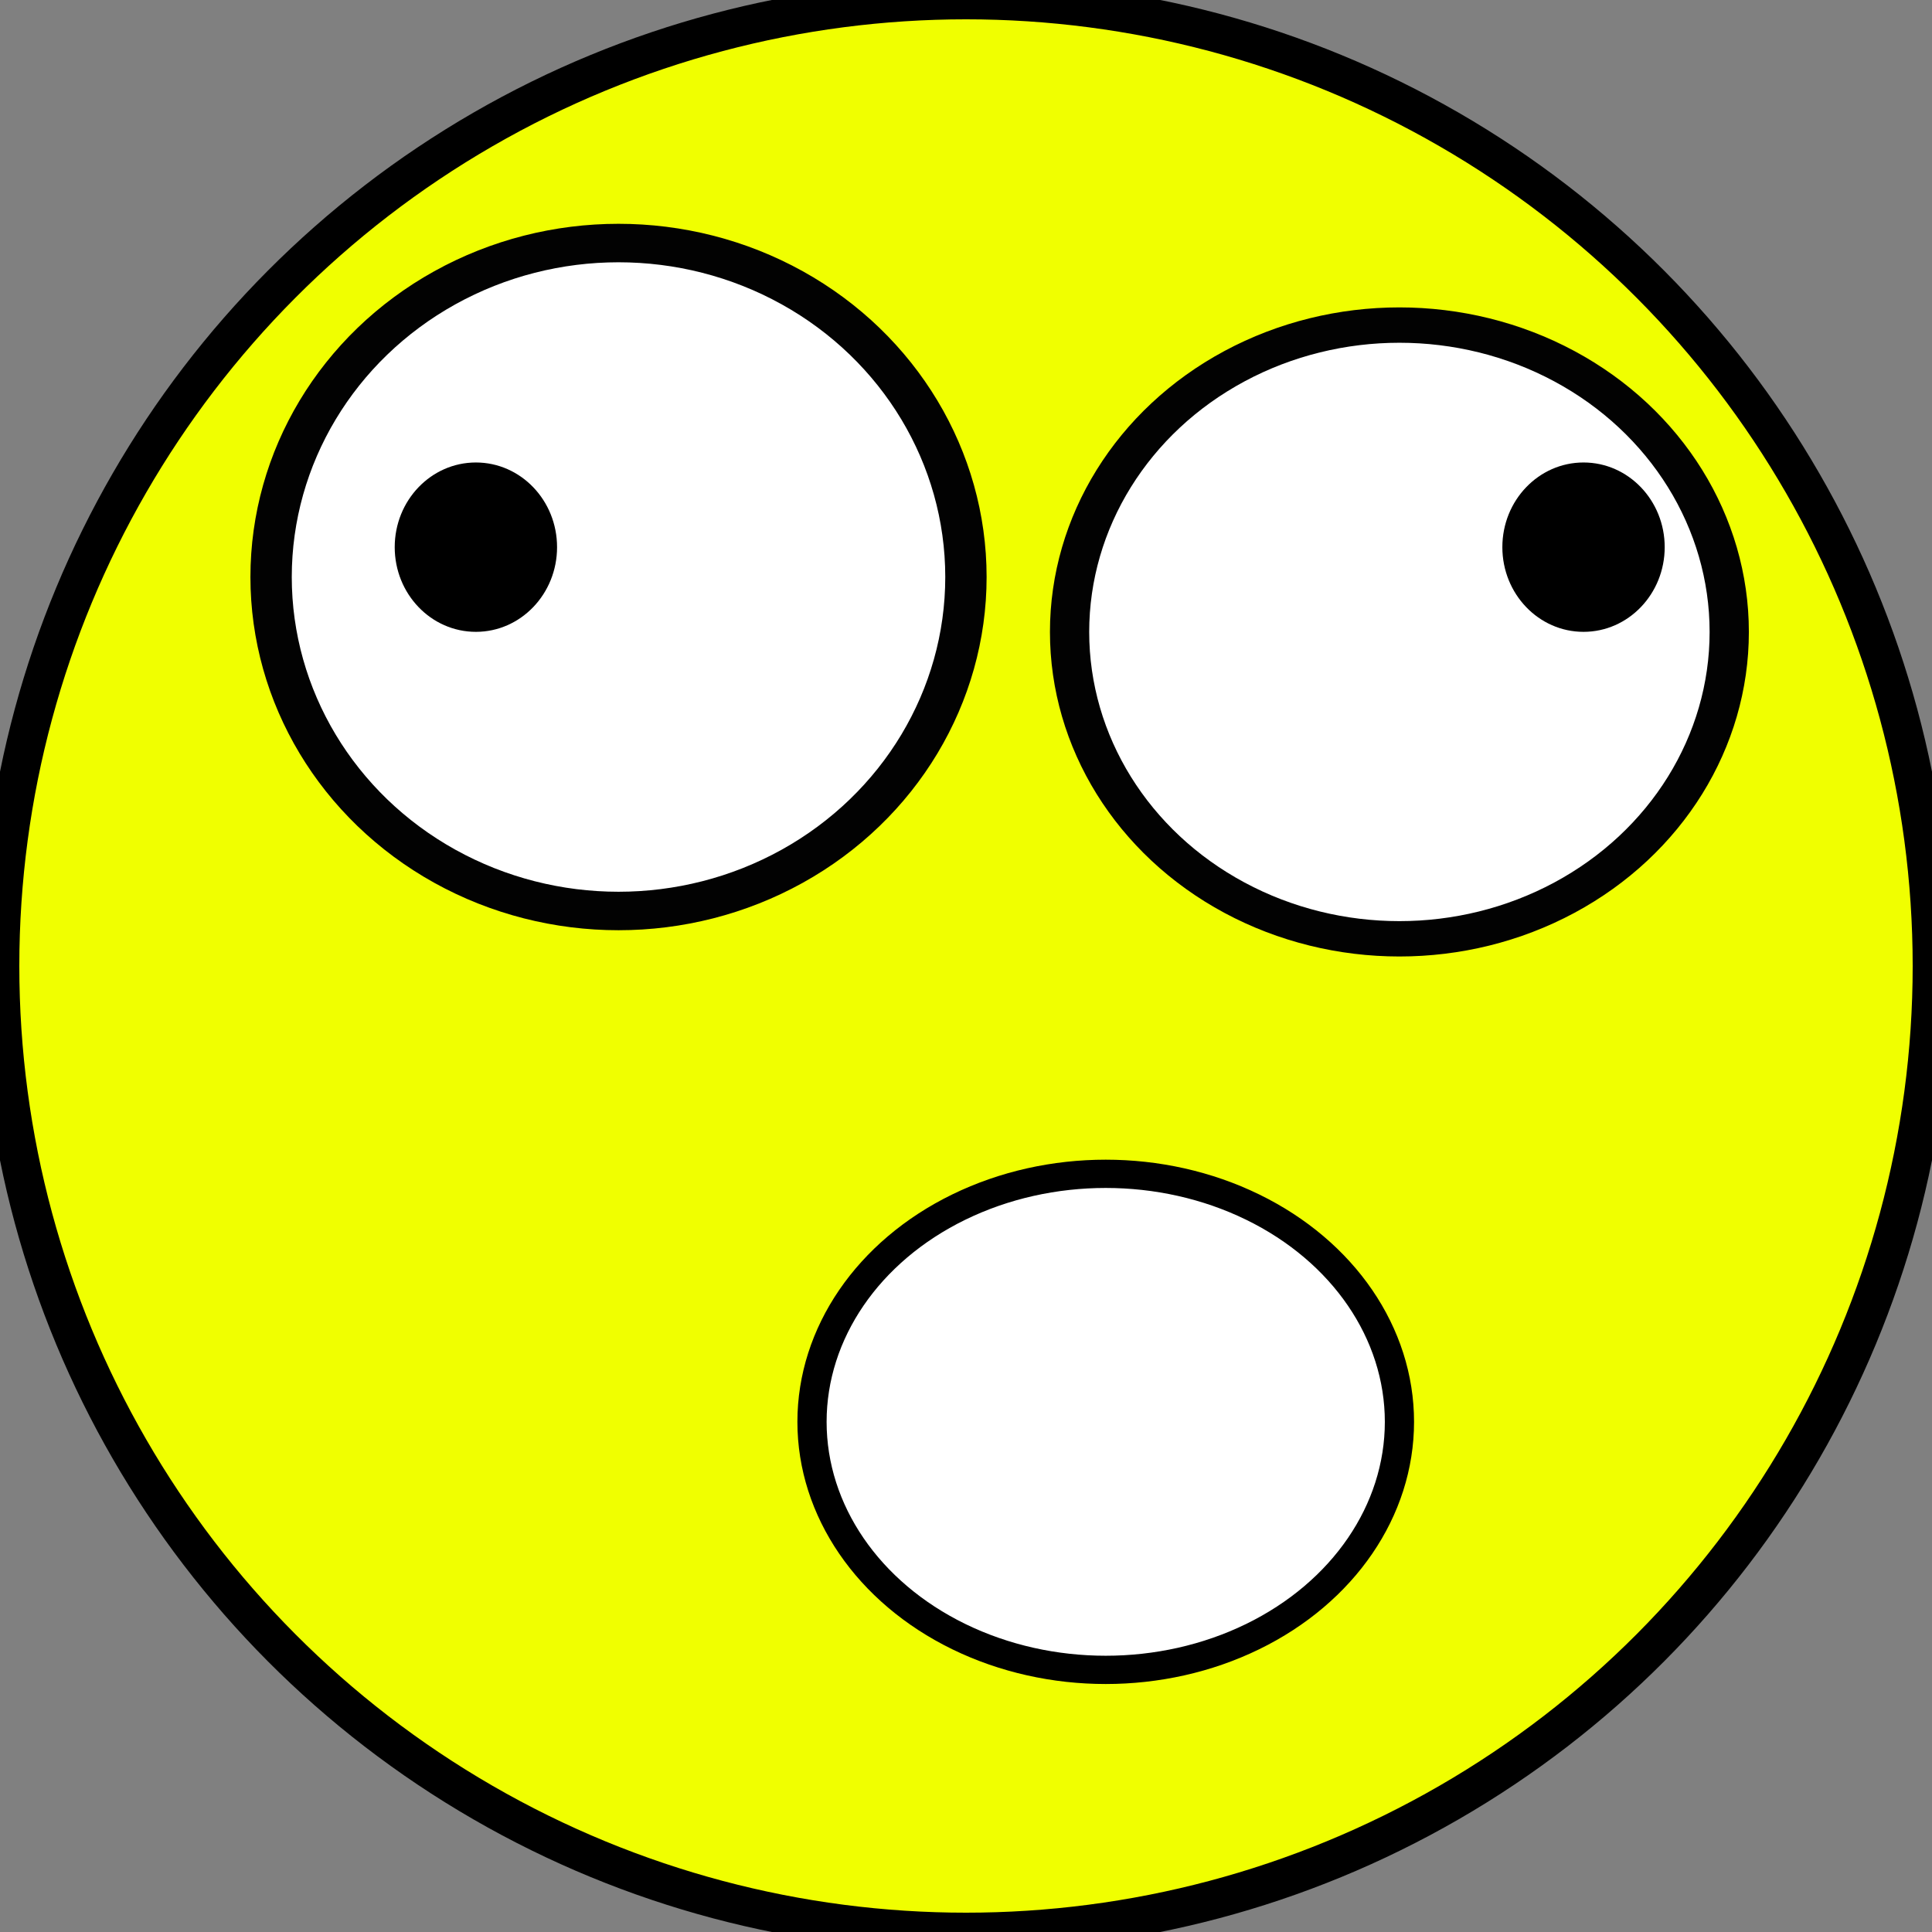 <svg id="ebfxFLAQZOw1" xmlns="http://www.w3.org/2000/svg" xmlns:xlink="http://www.w3.org/1999/xlink" viewBox="0 0 300 300" shape-rendering="geometricPrecision" text-rendering="geometricPrecision"><rect x="0" y="0" width="300" height="300" fill="#808080" stroke="none"/><g><ellipse rx="150" ry="150" transform="translate(150 150)" fill="#f0ff00" stroke="#000" stroke-width="6"/><g transform="translate(.849-.727)"><ellipse rx="42.015" ry="43.397" transform="matrix(1.284 0 0 1.195 95.194 90.326)" fill="#fff" stroke="#020202" stroke-width="5" stroke-miterlimit="5"/><ellipse rx="42.015" ry="43.397" transform="matrix(.3 0 0 0.303 73.047 85.69)" stroke-width="3"/></g><g transform="translate(111.174-0)"><ellipse rx="42.015" ry="43.397" transform="matrix(1.219 0 0 1.098 106.125 98.128)" fill="#fff" stroke="#020202" stroke-width="5"/><ellipse rx="42.015" ry="43.397" transform="matrix(.3 0 0 0.303 134.715 84.963)" stroke-width="3"/></g></g><ellipse rx="50.285" ry="43.866" transform="matrix(.907 0 0 0.878 171.696 220.784)" fill="#fff" stroke="#000" stroke-width="5"/></svg>
